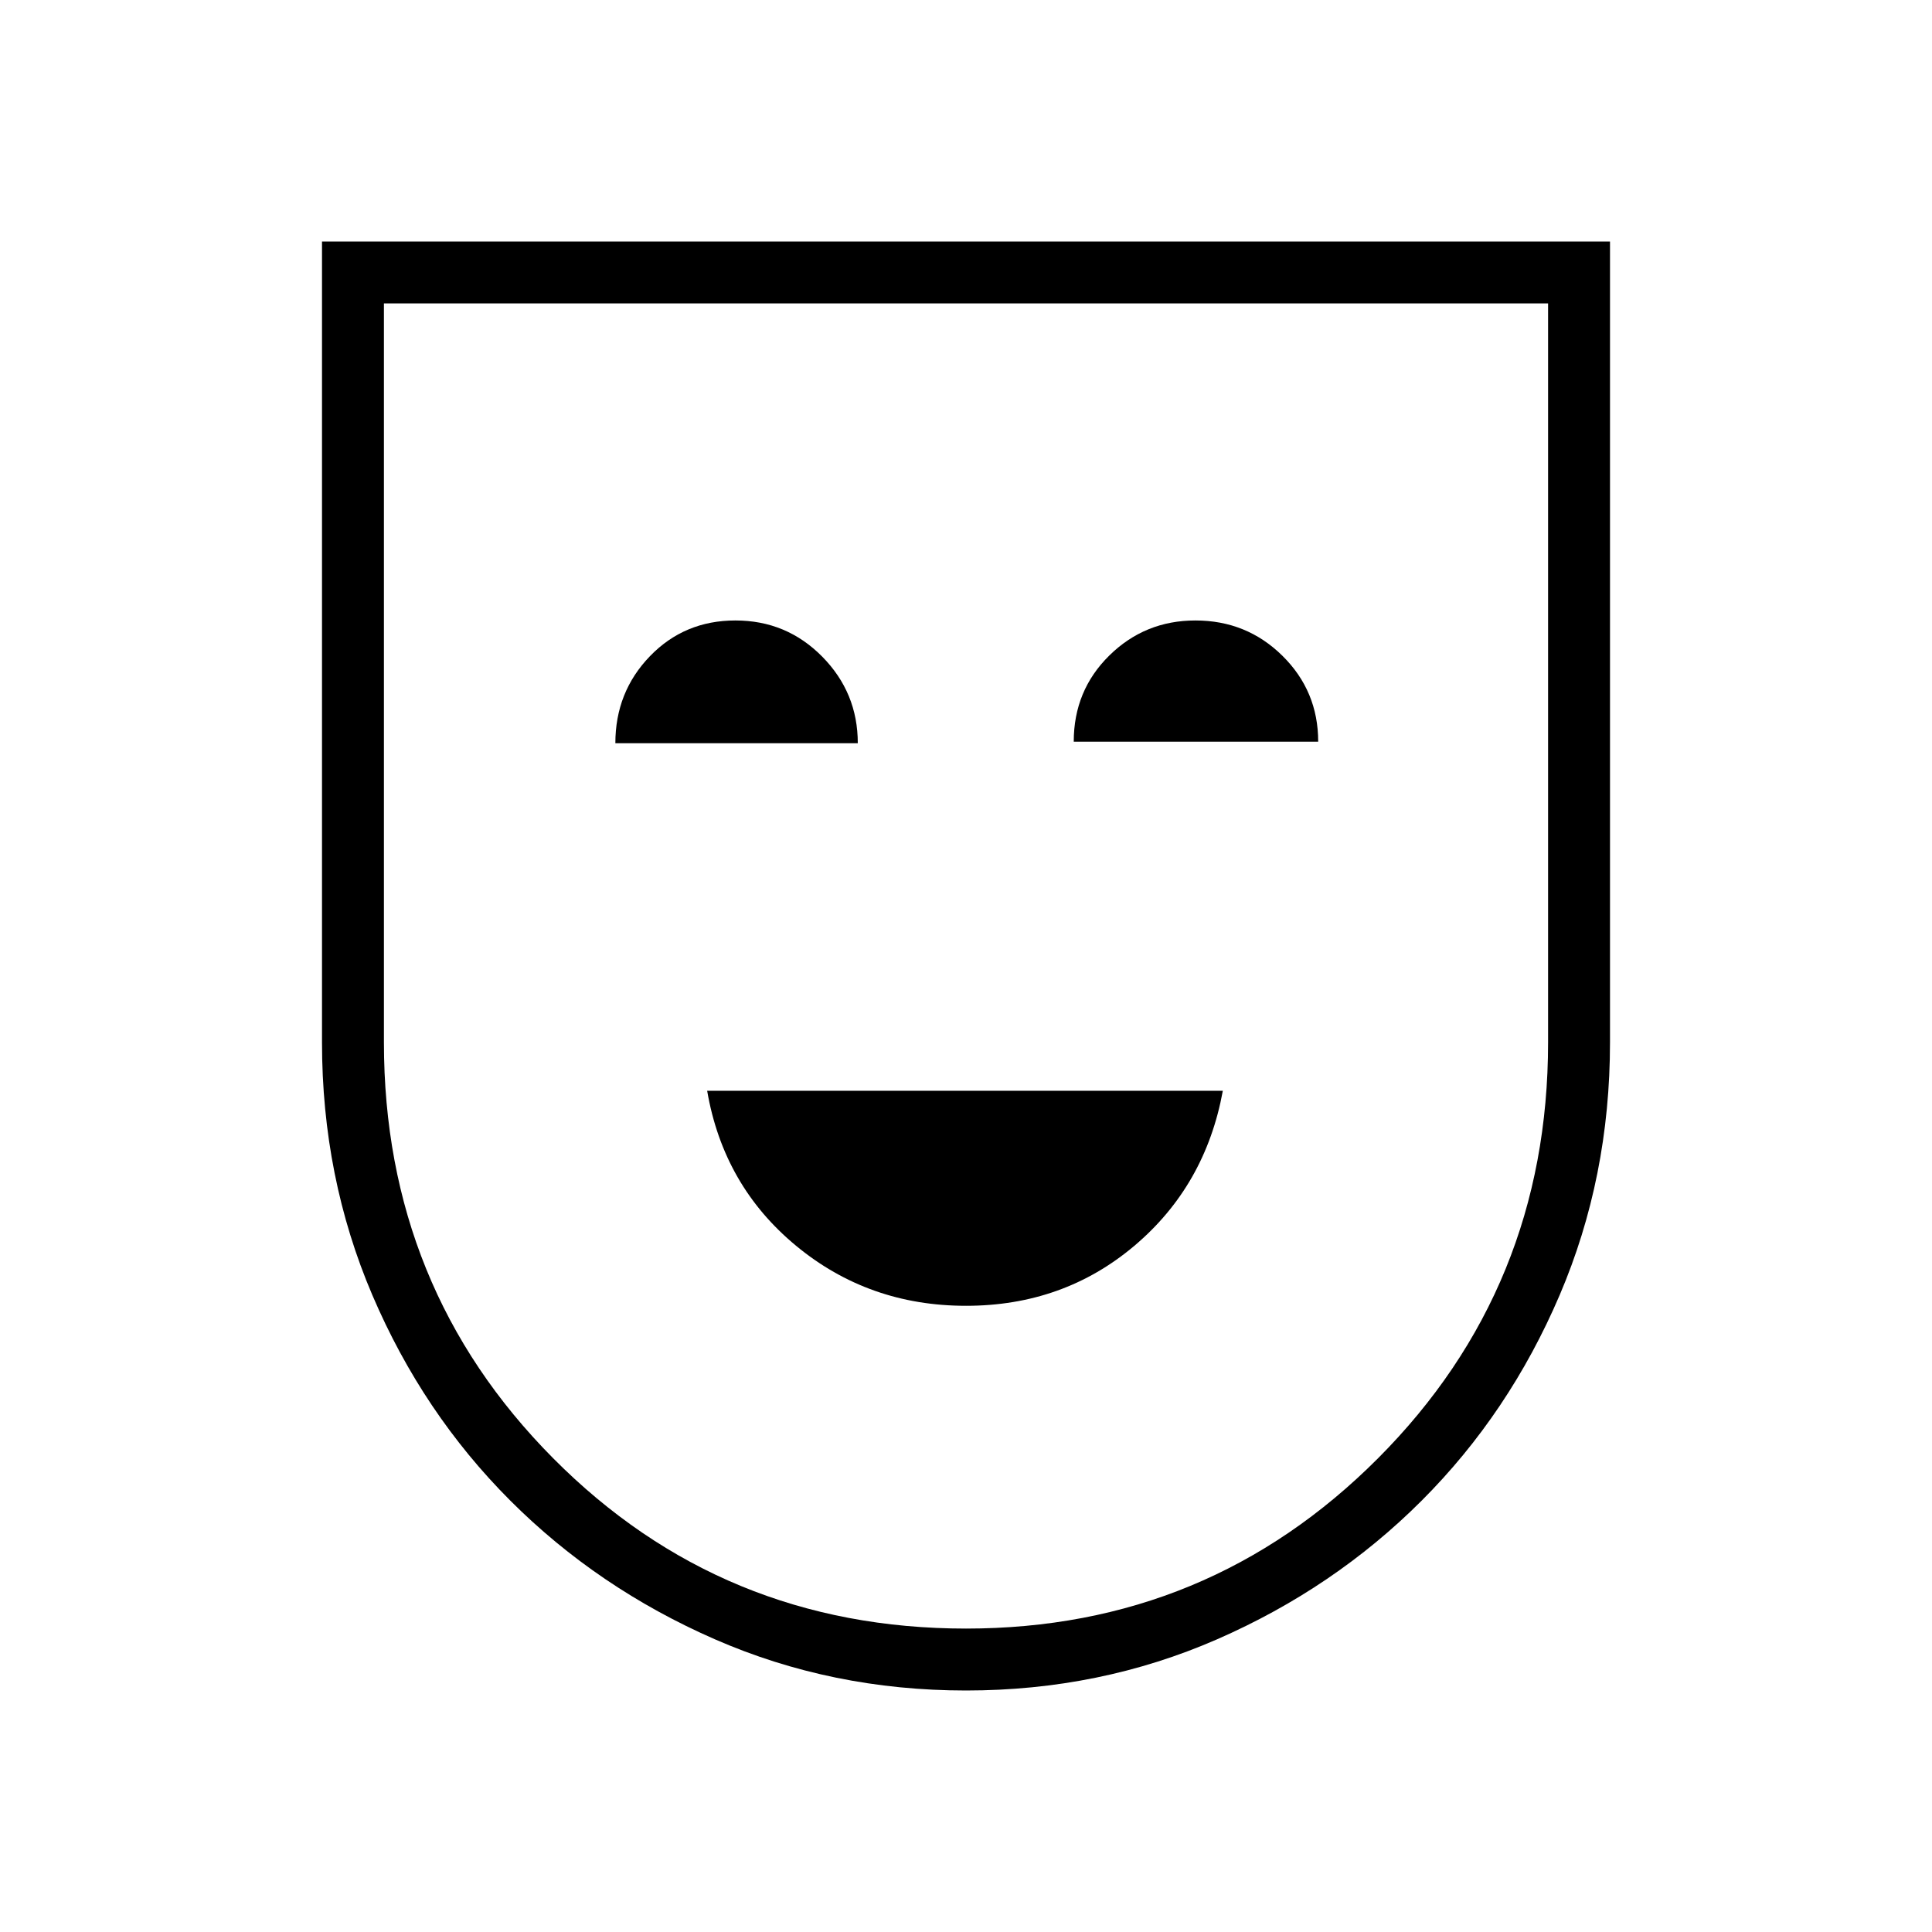 <svg xmlns="http://www.w3.org/2000/svg" width="48" height="48" viewBox="0 -960 960 960"><path d="M480-311.154q48.386 0 83.693-29.846 35.307-29.846 43.923-77H351.384q8.077 47.154 44.154 77 36.076 29.846 84.462 29.846ZM305.769-590.692h120.462q0-25.154-17.72-43.077-17.719-17.923-43.077-17.923-25.357 0-42.511 17.779-17.154 17.779-17.154 43.221Zm227.769-.77H655q0-25.153-17.779-42.692-17.78-17.538-43.221-17.538-25.085 0-42.773 17.394-17.689 17.395-17.689 42.836ZM480-120q-66.539 0-124.731-25.423-58.192-25.423-101.692-68.923-43.5-43.5-68.539-102.077Q160-375 160-442.077V-840h640v397.923q0 67.077-25.038 125.654-25.039 58.577-68.539 102.077t-101.692 68.923Q546.539-120 480-120Zm0-30.769q120.385 0 204.808-84.692 84.423-84.693 84.423-206.616v-367.154H190.769v367.154q0 121.923 84.039 206.616Q358.846-150.769 480-150.769ZM480-480Z"/></svg>